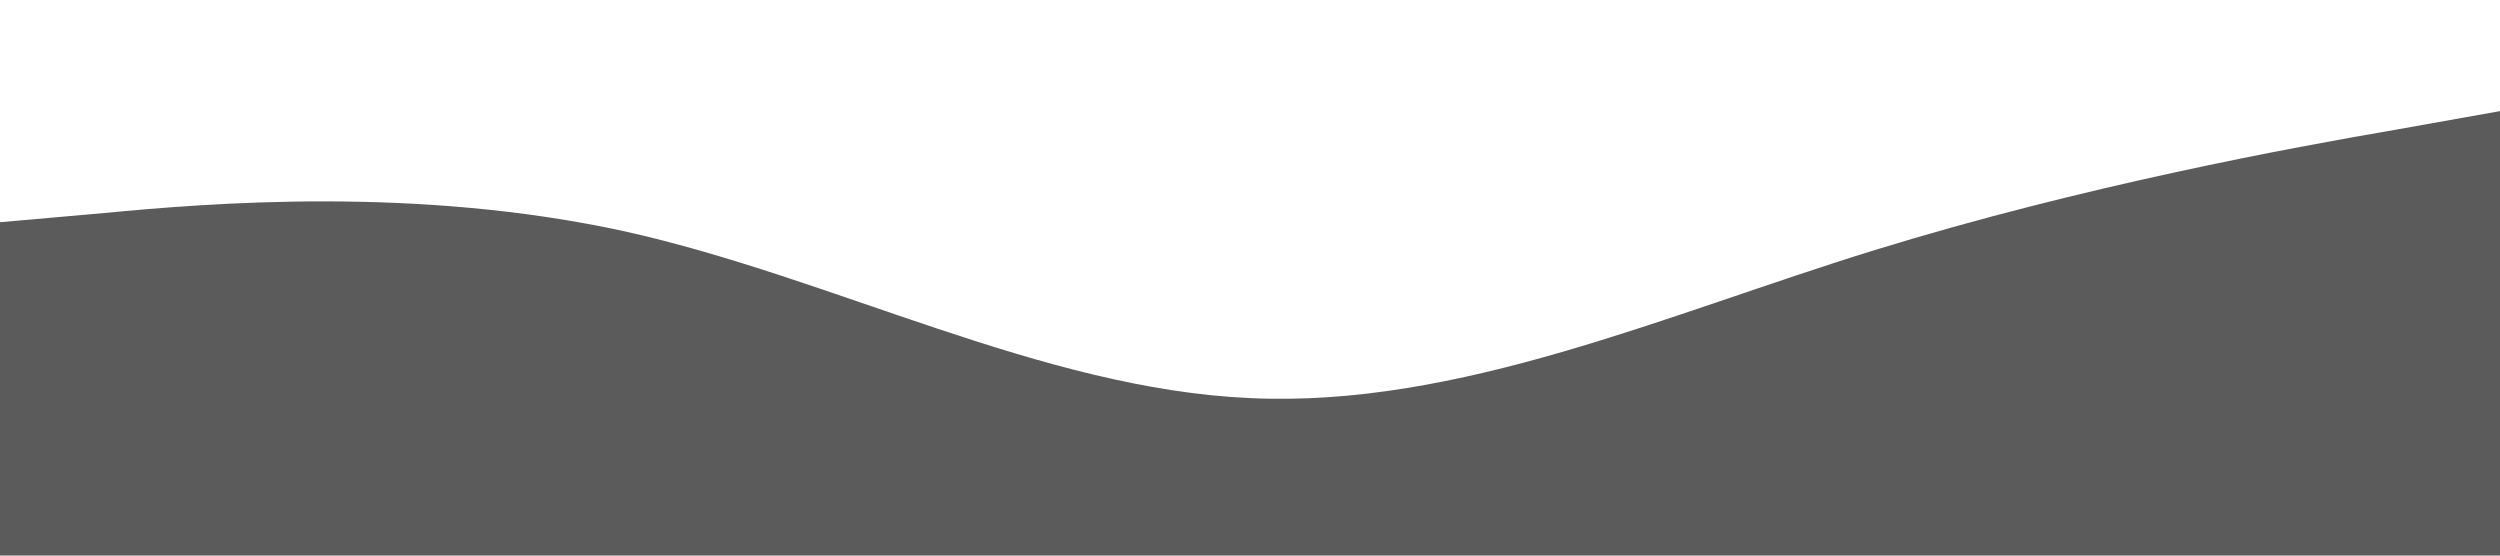 <?xml version="1.0" standalone="no"?><svg xmlns="http://www.w3.org/2000/svg" viewBox="0 0 1440 320"><path fill="#5B5B5B" fill-opacity="1" d="M0,128L60,122.7C120,117,240,107,360,133.3C480,160,600,224,720,229.3C840,235,960,181,1080,144C1200,107,1320,85,1380,74.7L1440,64L1440,320L1380,320C1320,320,1200,320,1080,320C960,320,840,320,720,320C600,320,480,320,360,320C240,320,120,320,60,320L0,320Z"></path></svg>